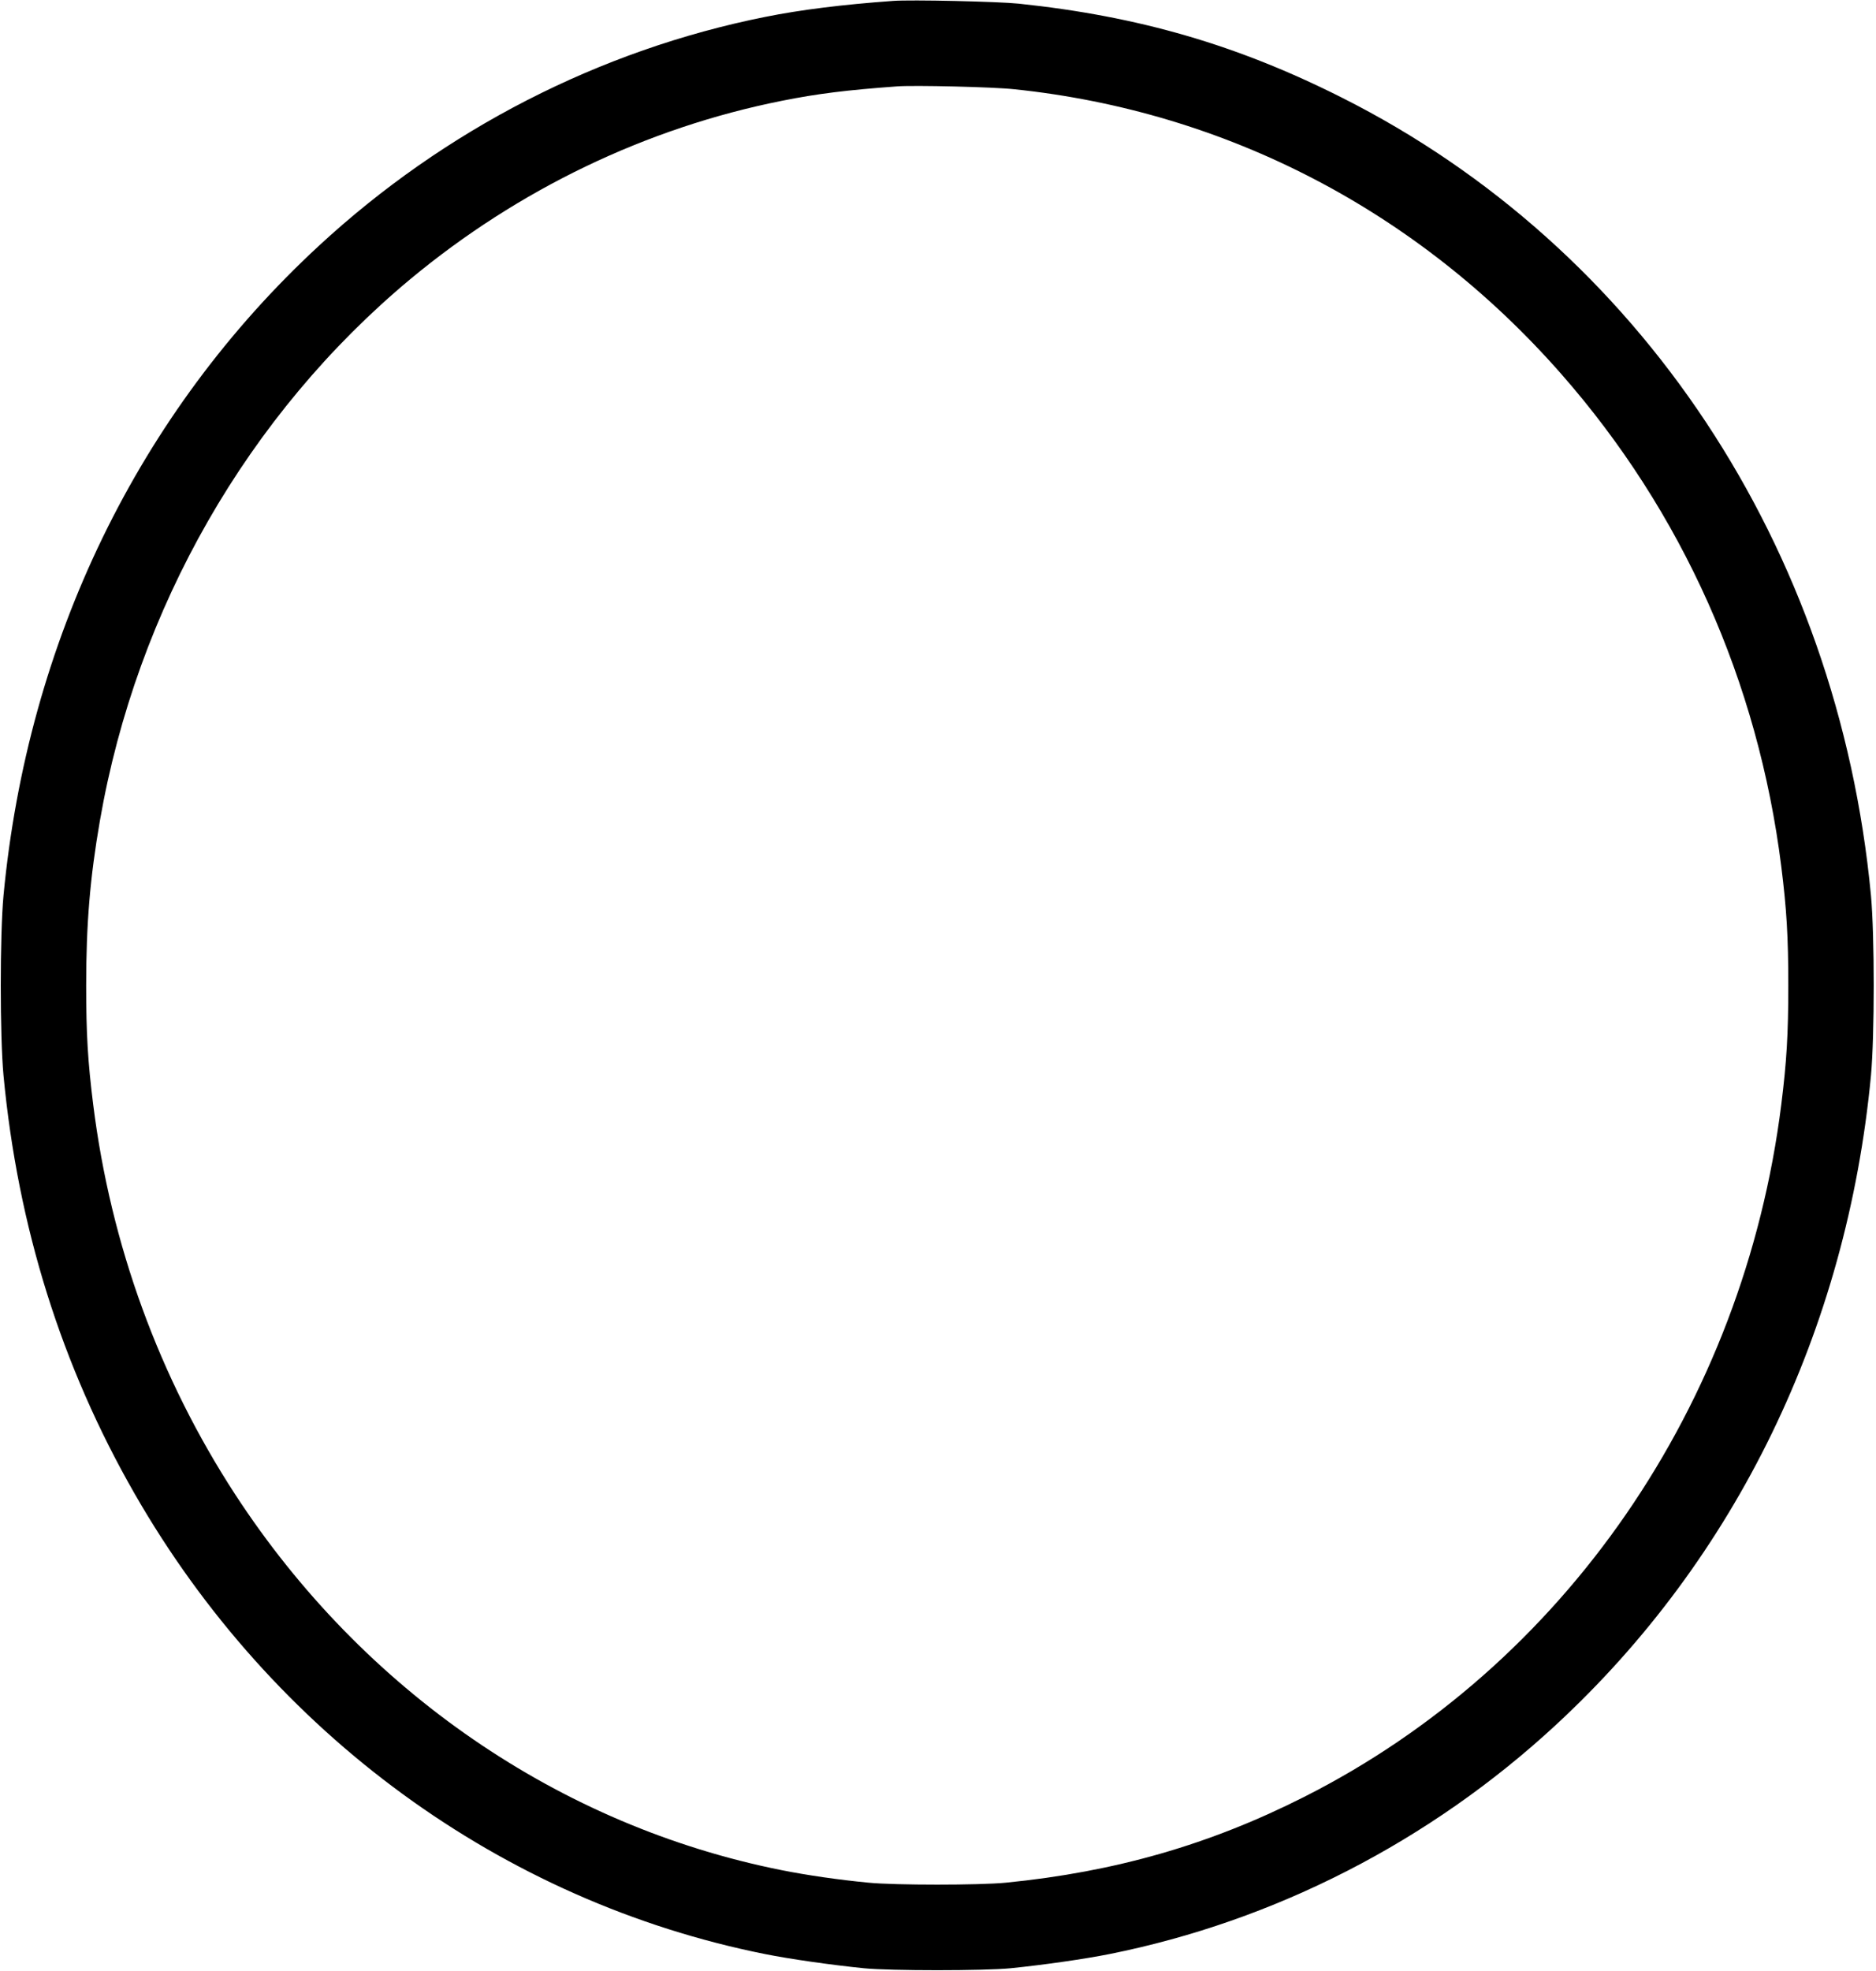 <?xml version="1.0" standalone="no"?>
<!DOCTYPE svg PUBLIC "-//W3C//DTD SVG 20010904//EN"
 "http://www.w3.org/TR/2001/REC-SVG-20010904/DTD/svg10.dtd">
<svg version="1.0" xmlns="http://www.w3.org/2000/svg"
 width="1230pt" height="1292pt" viewBox="0 0 1230 1292"
 preserveAspectRatio="xMidYMid meet">
<g transform="translate(0,1292) scale(0.1,-0.1)"
fill="#000000" stroke="none">
<path d="M5855 12914 c-333 -24 -605 -58 -839 -105 -1084 -217 -2101 -738
-2926 -1501 -1182 -1092 -1909 -2590 -2067 -4258 -24 -261 -24 -919 0 -1180
94 -992 380 -1905 860 -2742 902 -1572 2408 -2672 4133 -3017 160 -32 430 -71
649 -93 173 -17 787 -17 960 0 219 22 489 61 649 93 1084 217 2101 738 2926
1501 1182 1092 1909 2590 2067 4258 24 261 24 919 0 1180 -216 2287 -1515
4246 -3467 5229 -686 346 -1332 534 -2120 617 -136 14 -708 27 -825 18z m795
-579 c1392 -145 2650 -800 3586 -1866 794 -904 1291 -2017 1443 -3229 35 -280
46 -460 46 -780 0 -320 -11 -500 -46 -780 -247 -1971 -1424 -3678 -3129 -4539
-619 -313 -1238 -491 -1955 -562 -171 -17 -729 -17 -900 0 -199 19 -404 49
-570 82 -1455 290 -2744 1176 -3583 2463 -498 765 -816 1636 -931 2556 -35
280 -46 460 -46 780 0 404 25 705 90 1080 242 1393 971 2664 2035 3550 709
589 1548 992 2435 1169 234 47 430 71 760 95 111 8 629 -4 765 -19z"/>
</g>
</svg>
